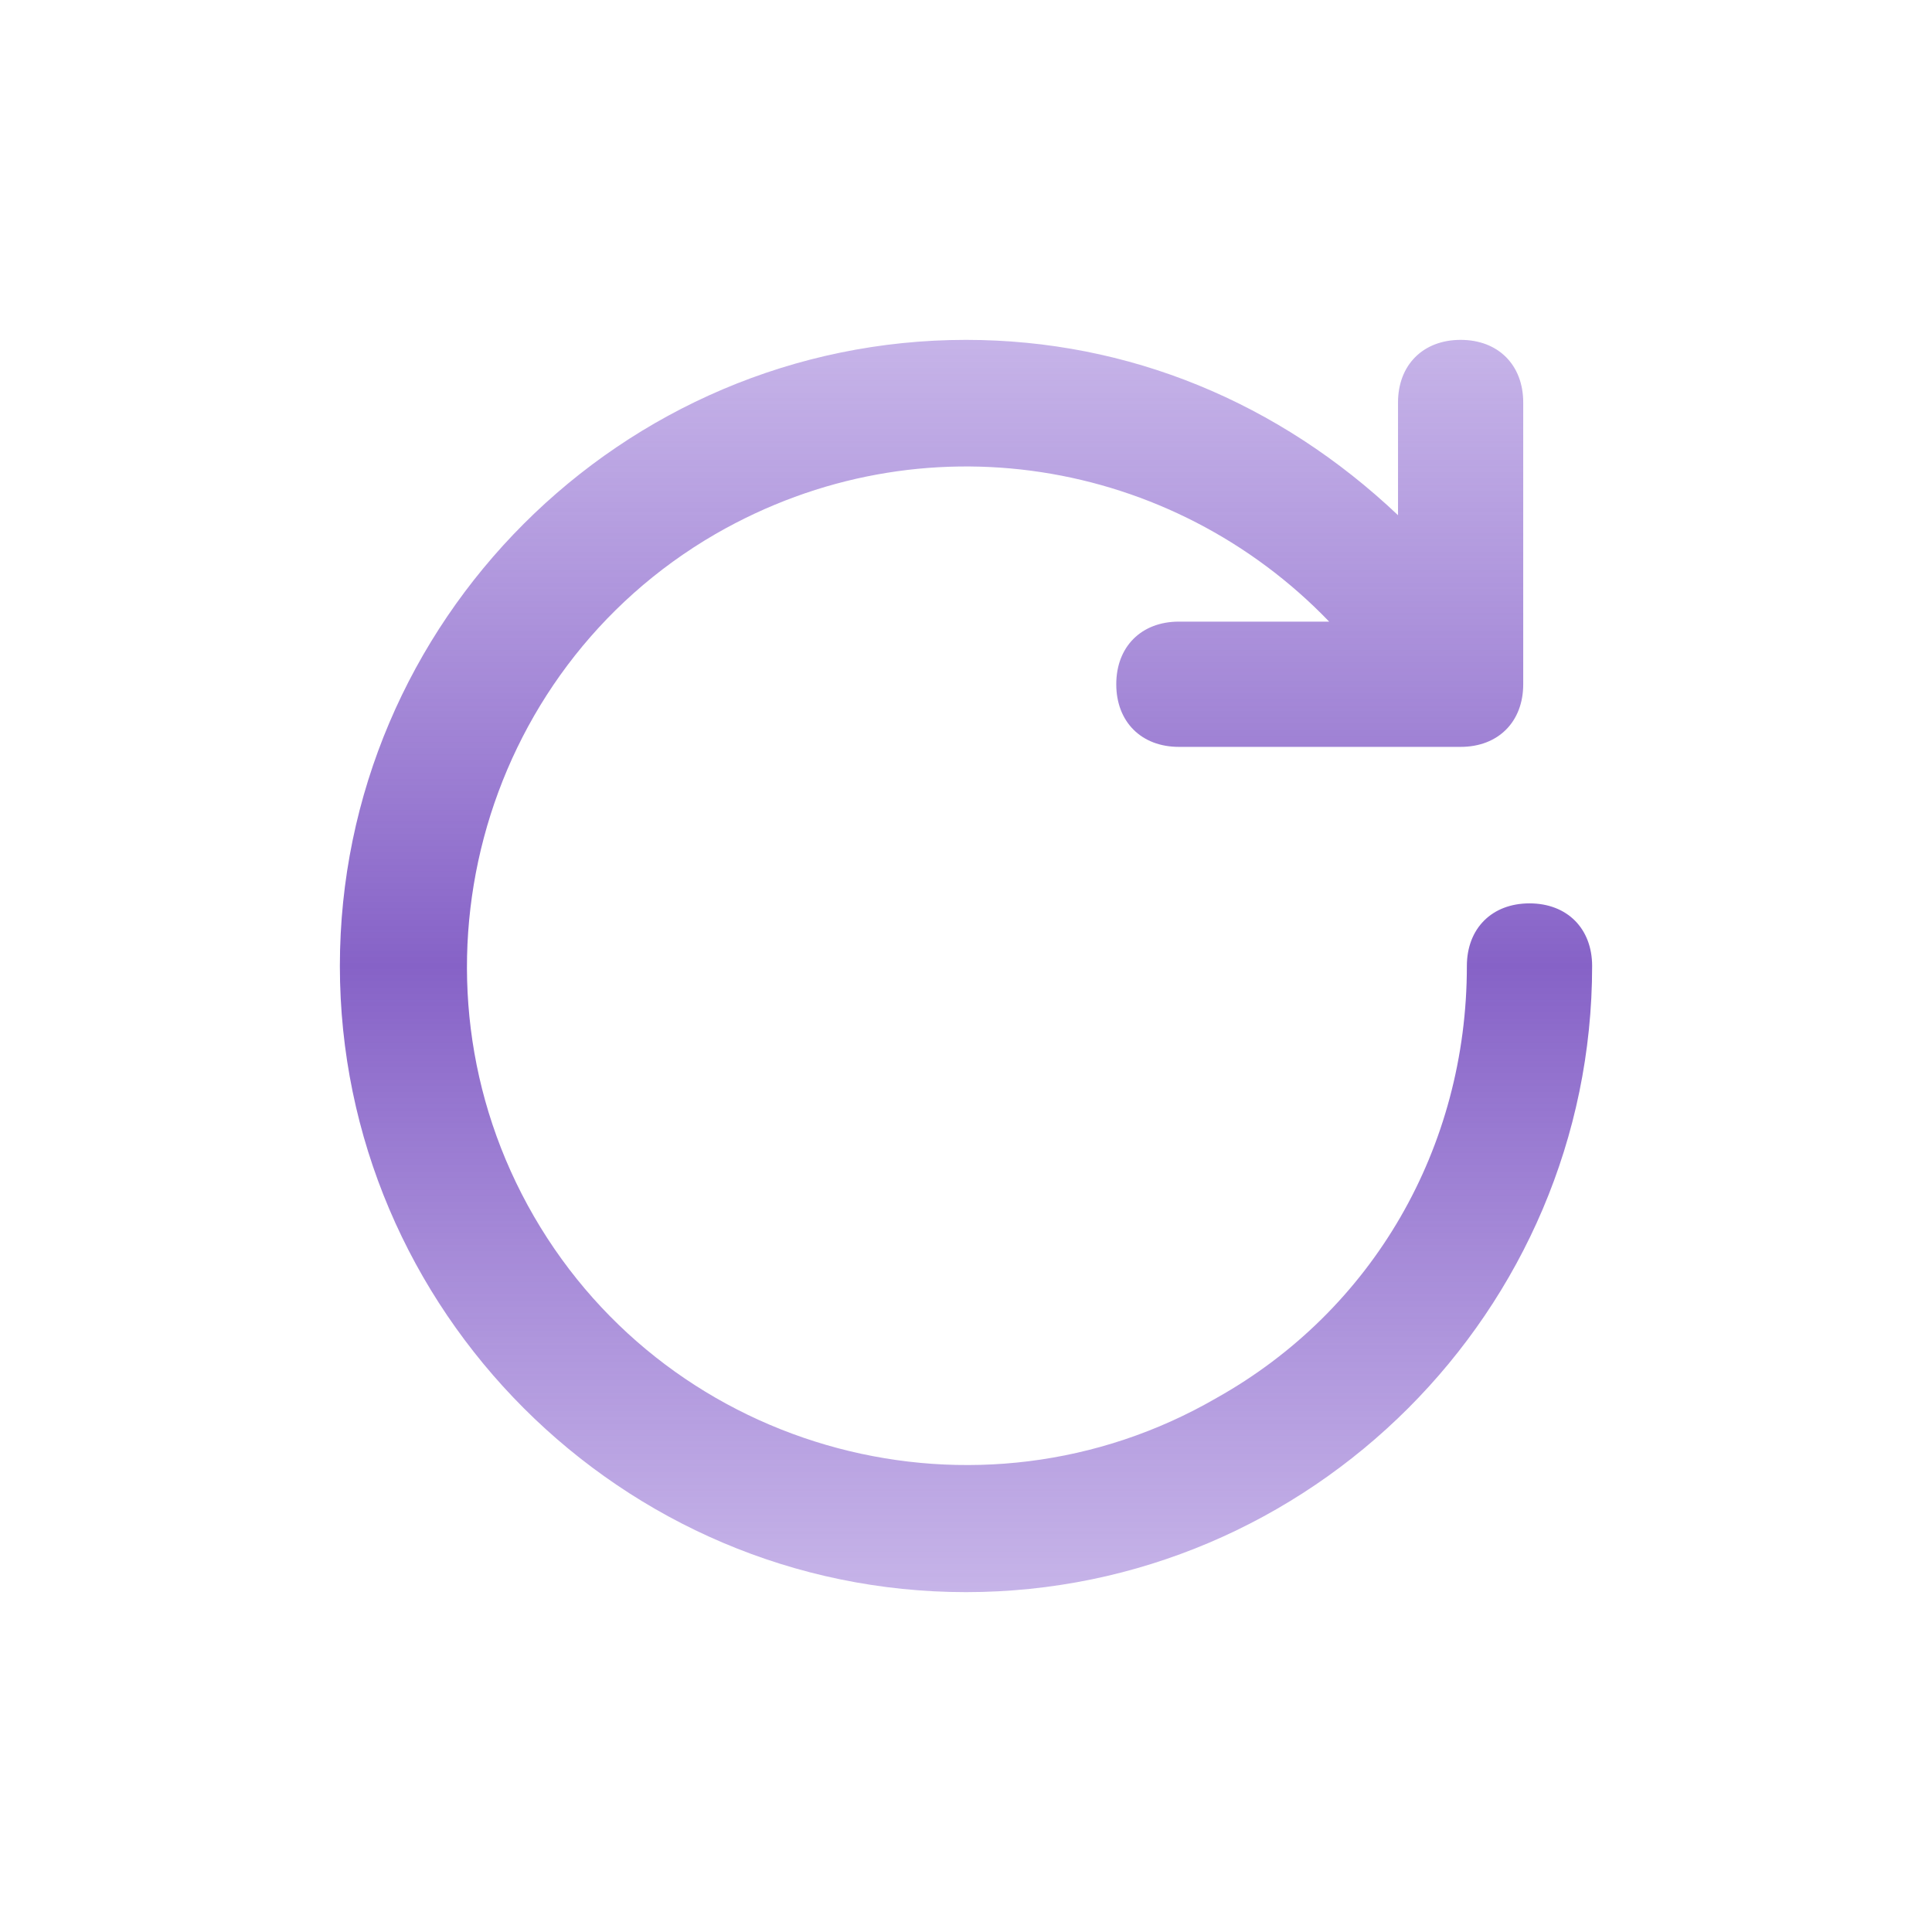 <svg width="36" height="36" viewBox="0 0 36 36" fill="none" xmlns="http://www.w3.org/2000/svg">
<path d="M28.5 16.833C27.8 16.833 27.333 17.3 27.333 18C27.333 21.383 25.583 24.417 22.667 26.05C18.233 28.617 12.517 27.1 9.95 22.667C7.383 18.233 8.9 12.517 13.333 9.95C17.183 7.733 21.85 8.55 24.767 11.583H21.967C21.267 11.583 20.8 12.05 20.8 12.75C20.8 13.45 21.267 13.917 21.967 13.917H27.217C27.917 13.917 28.383 13.45 28.383 12.75V7.5C28.383 6.8 27.917 6.333 27.217 6.333C26.517 6.333 26.05 6.8 26.05 7.5V9.6C23.833 7.5 21.033 6.333 18 6.333C11.583 6.333 6.333 11.583 6.333 18C6.333 24.417 11.583 29.667 18 29.667C24.417 29.667 29.667 24.417 29.667 18C29.667 17.3 29.2 16.833 28.5 16.833Z" fill="url(#paint0_linear_1697_1136)"/>
<defs>
<linearGradient id="paint0_linear_1697_1136" x1="18" y1="6.333" x2="18" y2="29.667" gradientUnits="userSpaceOnUse">
<stop stop-color="#A081D9" stop-opacity="0.6"/>
<stop offset="0.5" stop-color="#8662C7"/>
<stop offset="1" stop-color="#A081D9" stop-opacity="0.6"/>
</linearGradient>
</defs>
</svg>
